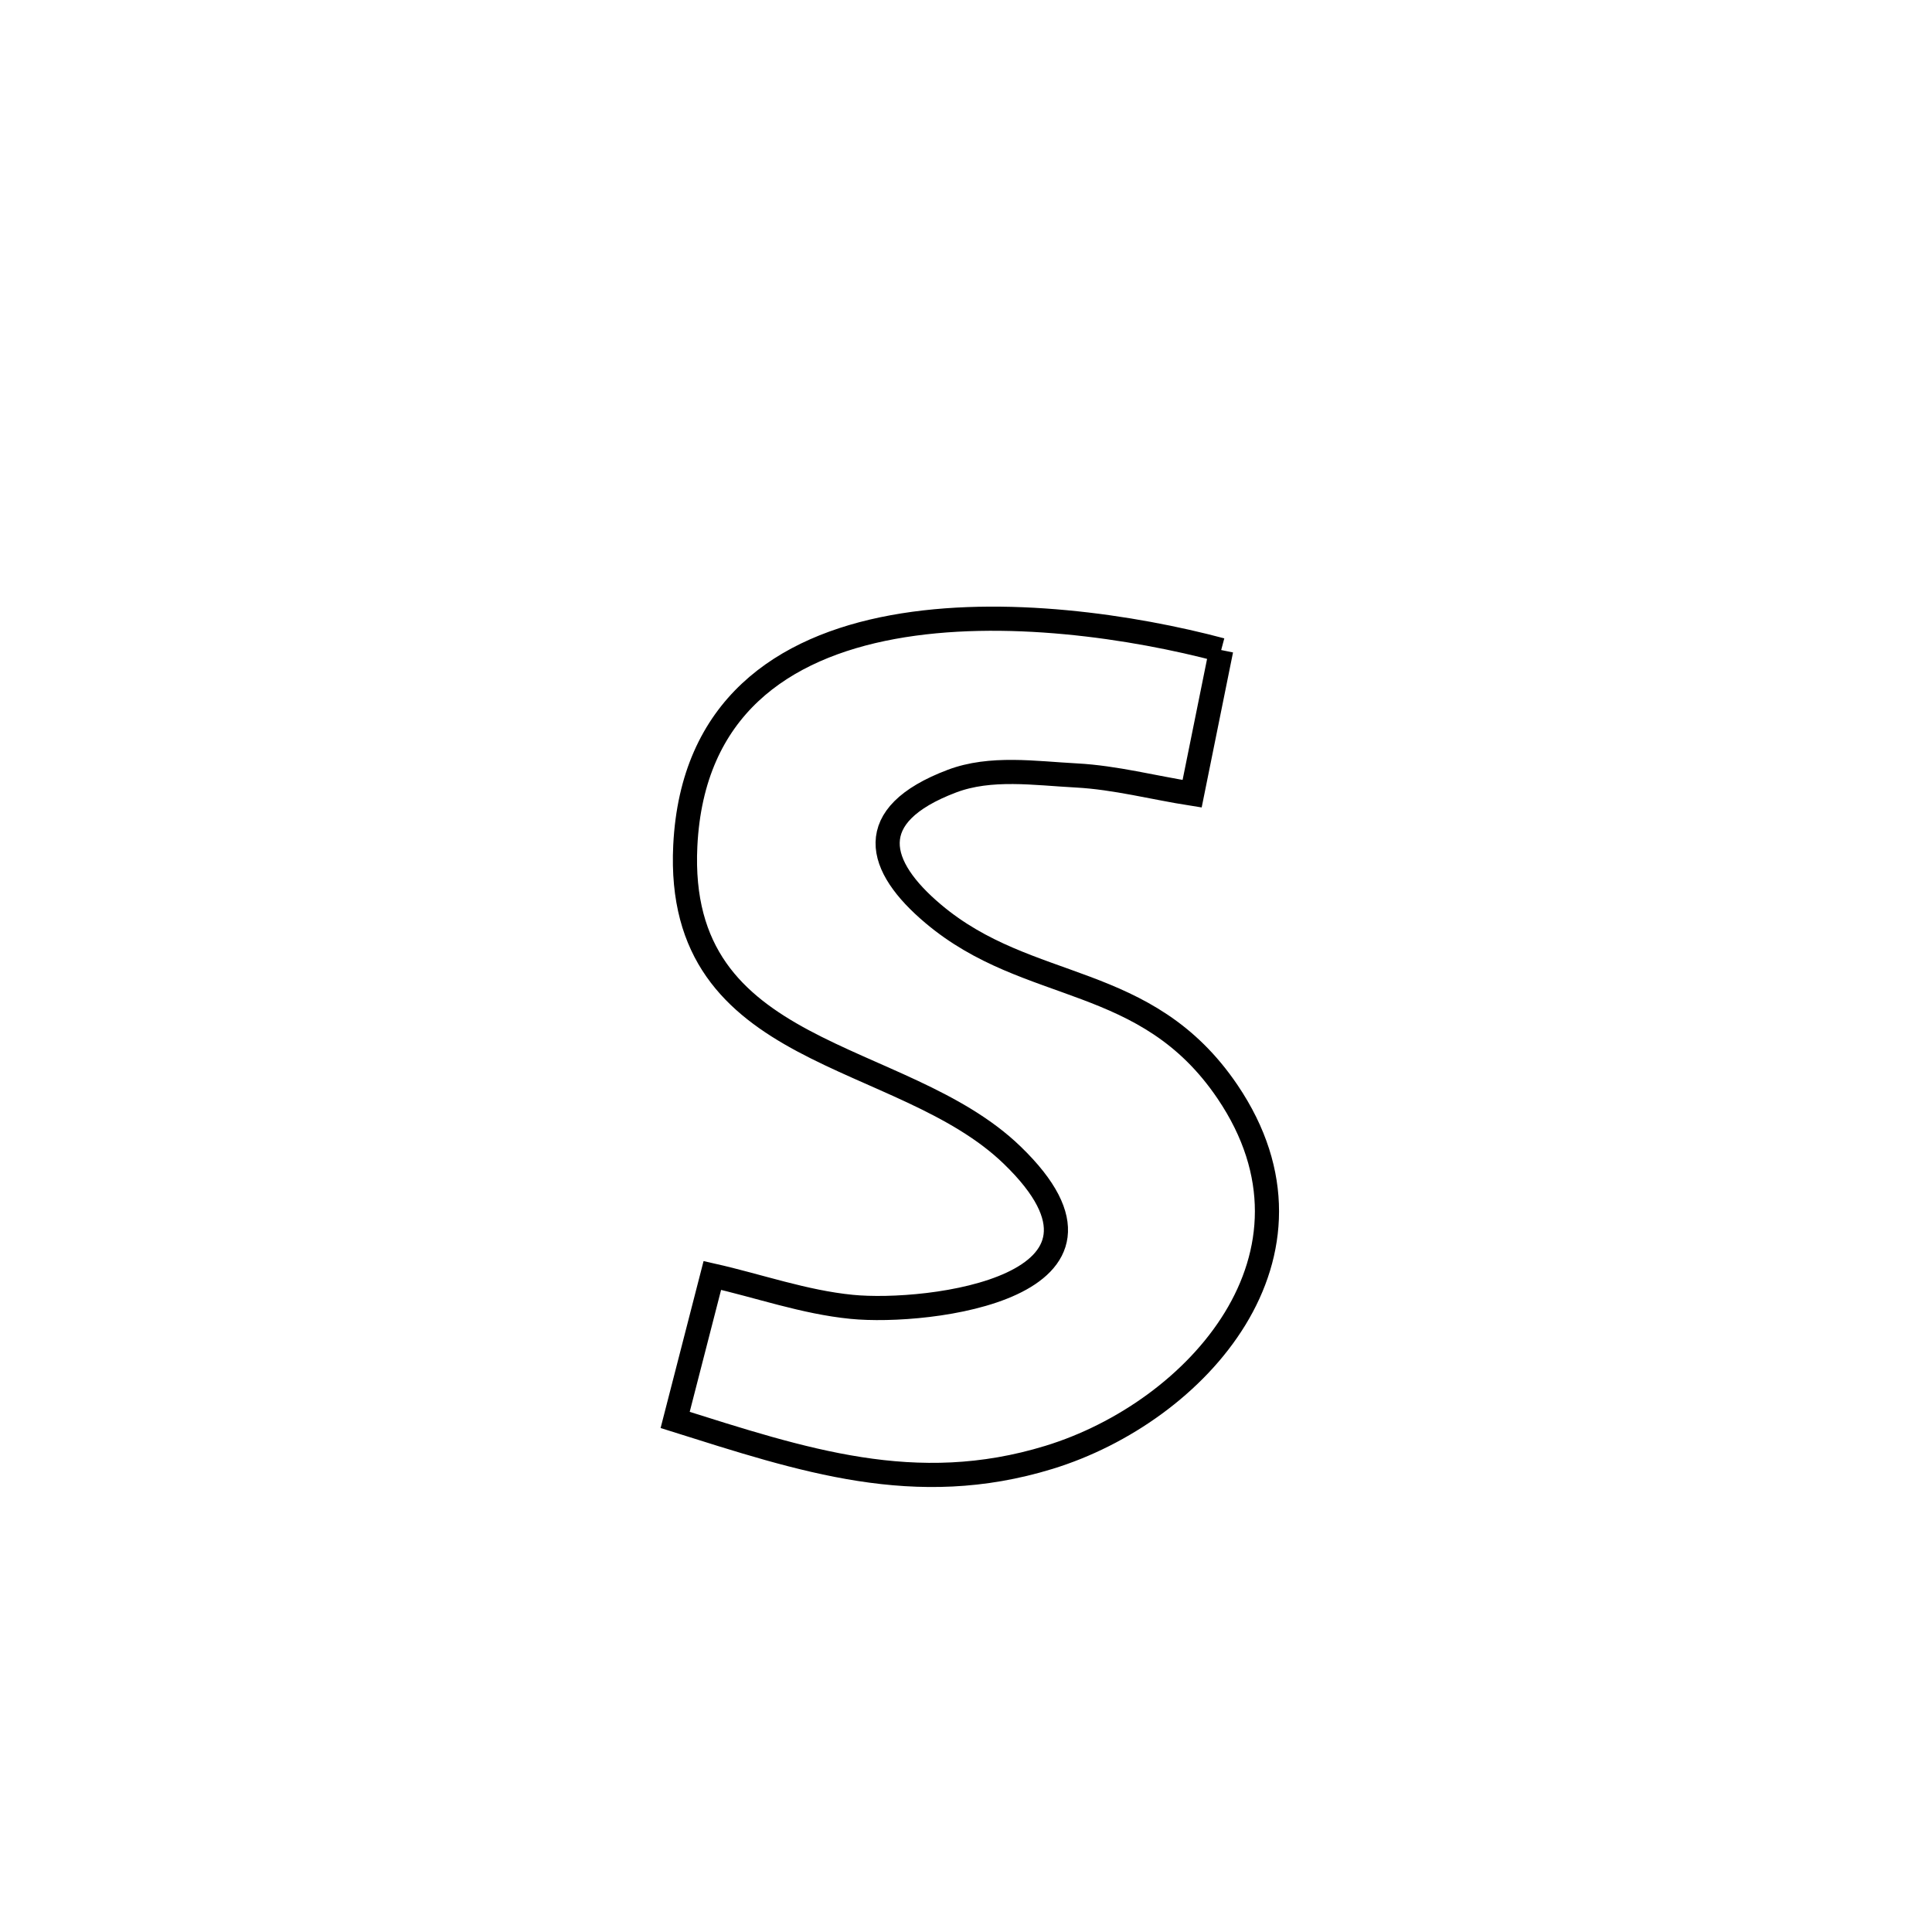 <svg xmlns="http://www.w3.org/2000/svg" viewBox="0.0 0.0 24.0 24.0" height="200px" width="200px"><path fill="none" stroke="black" stroke-width=".3" stroke-opacity="1.0"  filling="0" d="M15.17 8.075 L15.17 8.075 C15.049 8.67 14.929 9.265 14.809 9.86 L14.809 9.86 C14.33 9.785 13.856 9.659 13.371 9.633 C12.856 9.606 12.307 9.521 11.824 9.704 C10.705 10.128 10.894 10.763 11.592 11.351 C12.783 12.357 14.237 12.067 15.249 13.563 C16.619 15.588 14.868 17.541 13.03 18.104 C11.37 18.613 9.971 18.137 8.387 17.639 L8.387 17.639 C8.541 17.041 8.695 16.443 8.849 15.844 L8.849 15.844 C9.425 15.974 9.99 16.176 10.579 16.234 C11.527 16.329 14.274 15.993 12.574 14.35 C11.195 13.016 8.382 13.179 8.513 10.506 C8.597 8.795 9.719 8.042 11.091 7.79 C12.464 7.538 14.086 7.786 15.17 8.075 L15.17 8.075"></path></svg>